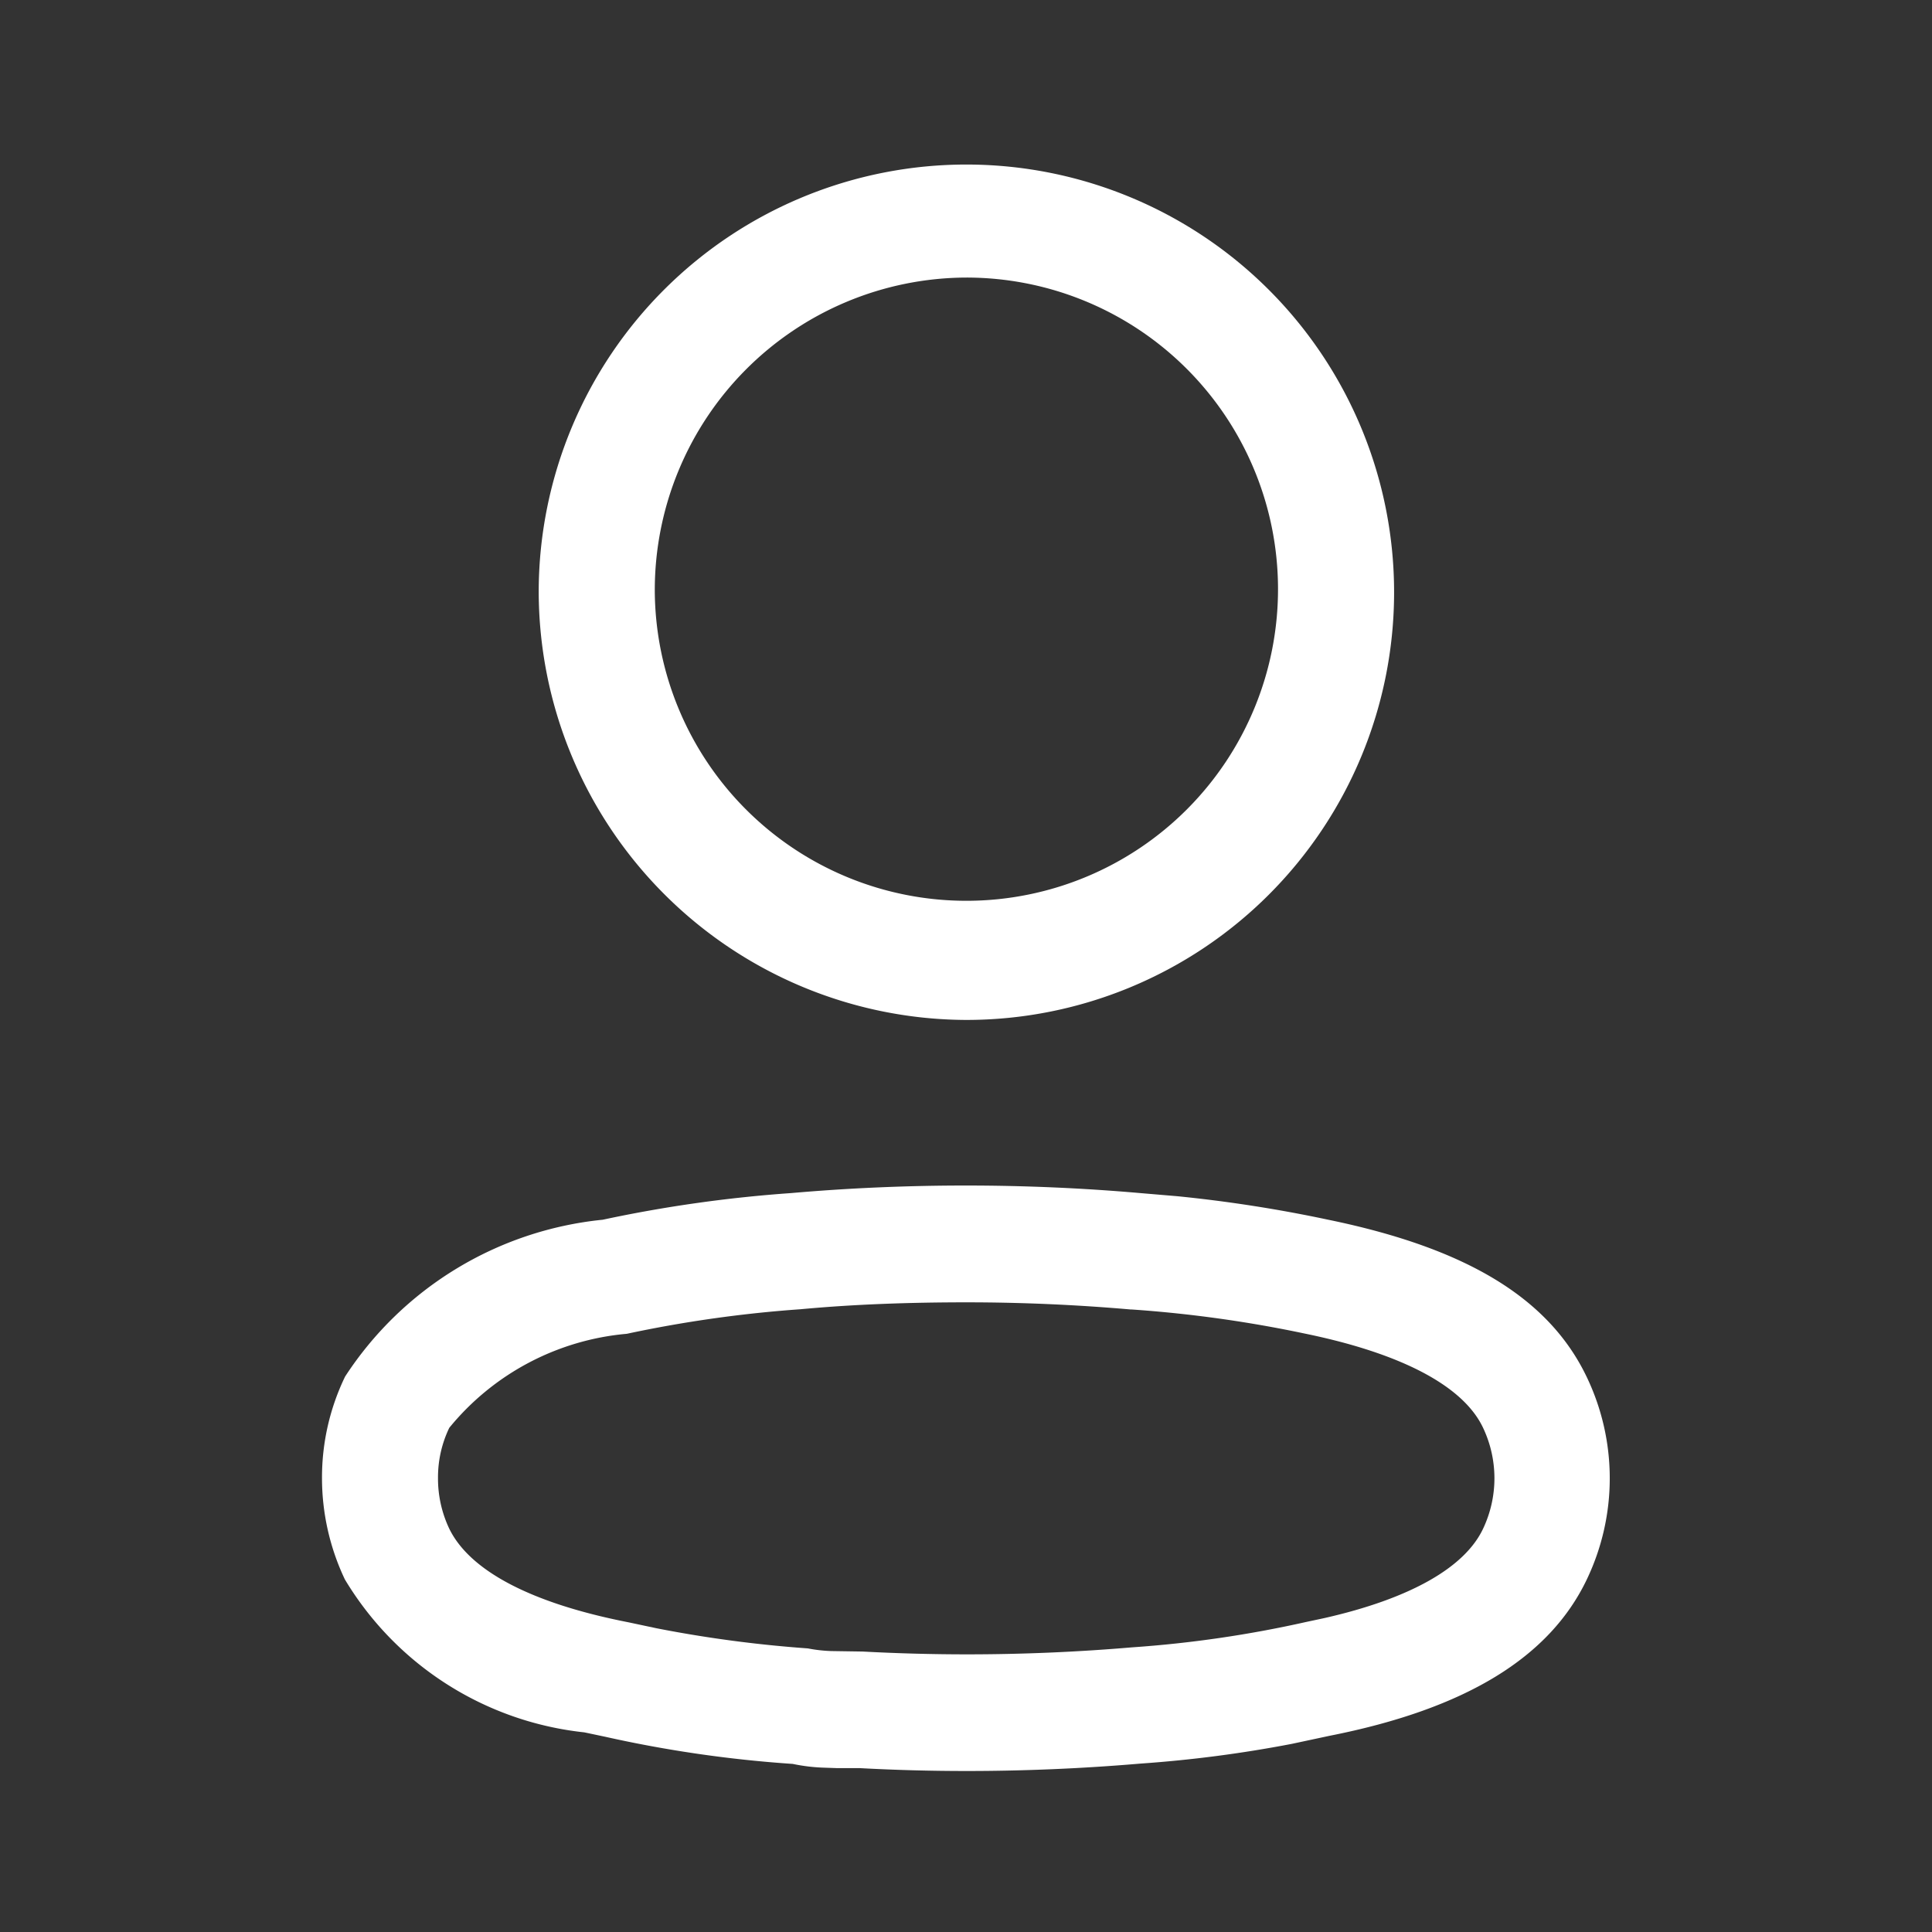 <svg id="Iconly_Light-outline_Profile" data-name="Iconly/Light-outline/Profile" xmlns="http://www.w3.org/2000/svg" width="24" height="24" viewBox="0 0 24 24">
  <rect x="0" y="0" width="24" height="24" fill="#333333" stroke="none"/>
  <defs>
    <style>
      .ProfileSvg {
        fill: #ffffff;
      }
    </style>
  </defs>
  <g id="Profile" transform="translate(4 2)">
    <path id="Profile-2" data-name="Profile" class="ProfileSvg" d="M6.676,19.964c-.121,0-.206,0-.284,0l-.144-.005a2.214,2.214,0,0,1-.4-.047,15.4,15.4,0,0,1-2.333-.338l-.256-.054a3.961,3.961,0,0,1-2.975-1.9A2.936,2.936,0,0,1,0,16.363,2.876,2.876,0,0,1,.287,15.1a4.334,4.334,0,0,1,3.2-1.948,16.744,16.744,0,0,1,2.339-.331c.718-.063,1.448-.094,2.17-.094s1.452.031,2.17.094l.461.039a17.218,17.218,0,0,1,1.873.292c1.727.355,2.749.979,3.215,1.962a2.912,2.912,0,0,1,0,2.5c-.464.978-1.512,1.616-3.2,1.949l-.468.1a15.713,15.713,0,0,1-1.88.245c-.715.061-1.442.092-2.158.092C7.563,20,7.114,19.988,6.676,19.964Zm-.734-5.7a15.528,15.528,0,0,0-2.156.305,3.21,3.21,0,0,0-2.205,1.168,1.417,1.417,0,0,0-.14.624,1.452,1.452,0,0,0,.139.627c.255.527,1.025.93,2.228,1.165l.353.075a15.507,15.507,0,0,0,1.874.249,1.84,1.84,0,0,0,.287.033l.393.006c.429.023.866.035,1.3.035.678,0,1.366-.029,2.047-.087a14.344,14.344,0,0,0,2.162-.315l.225-.048c1.061-.24,1.743-.624,1.973-1.108a1.463,1.463,0,0,0,0-1.259c-.245-.516-1.008-.92-2.209-1.167a15.575,15.575,0,0,0-2.152-.3l-.013,0c-.675-.059-1.361-.089-2.038-.089S6.628,14.2,5.943,14.264ZM2.692,5.335A5.313,5.313,0,1,1,8,10.67,5.33,5.33,0,0,1,2.692,5.335Zm1.442,0A3.871,3.871,0,1,0,8,1.448,3.883,3.883,0,0,0,4.134,5.335Z"/>
  </g>
</svg>
